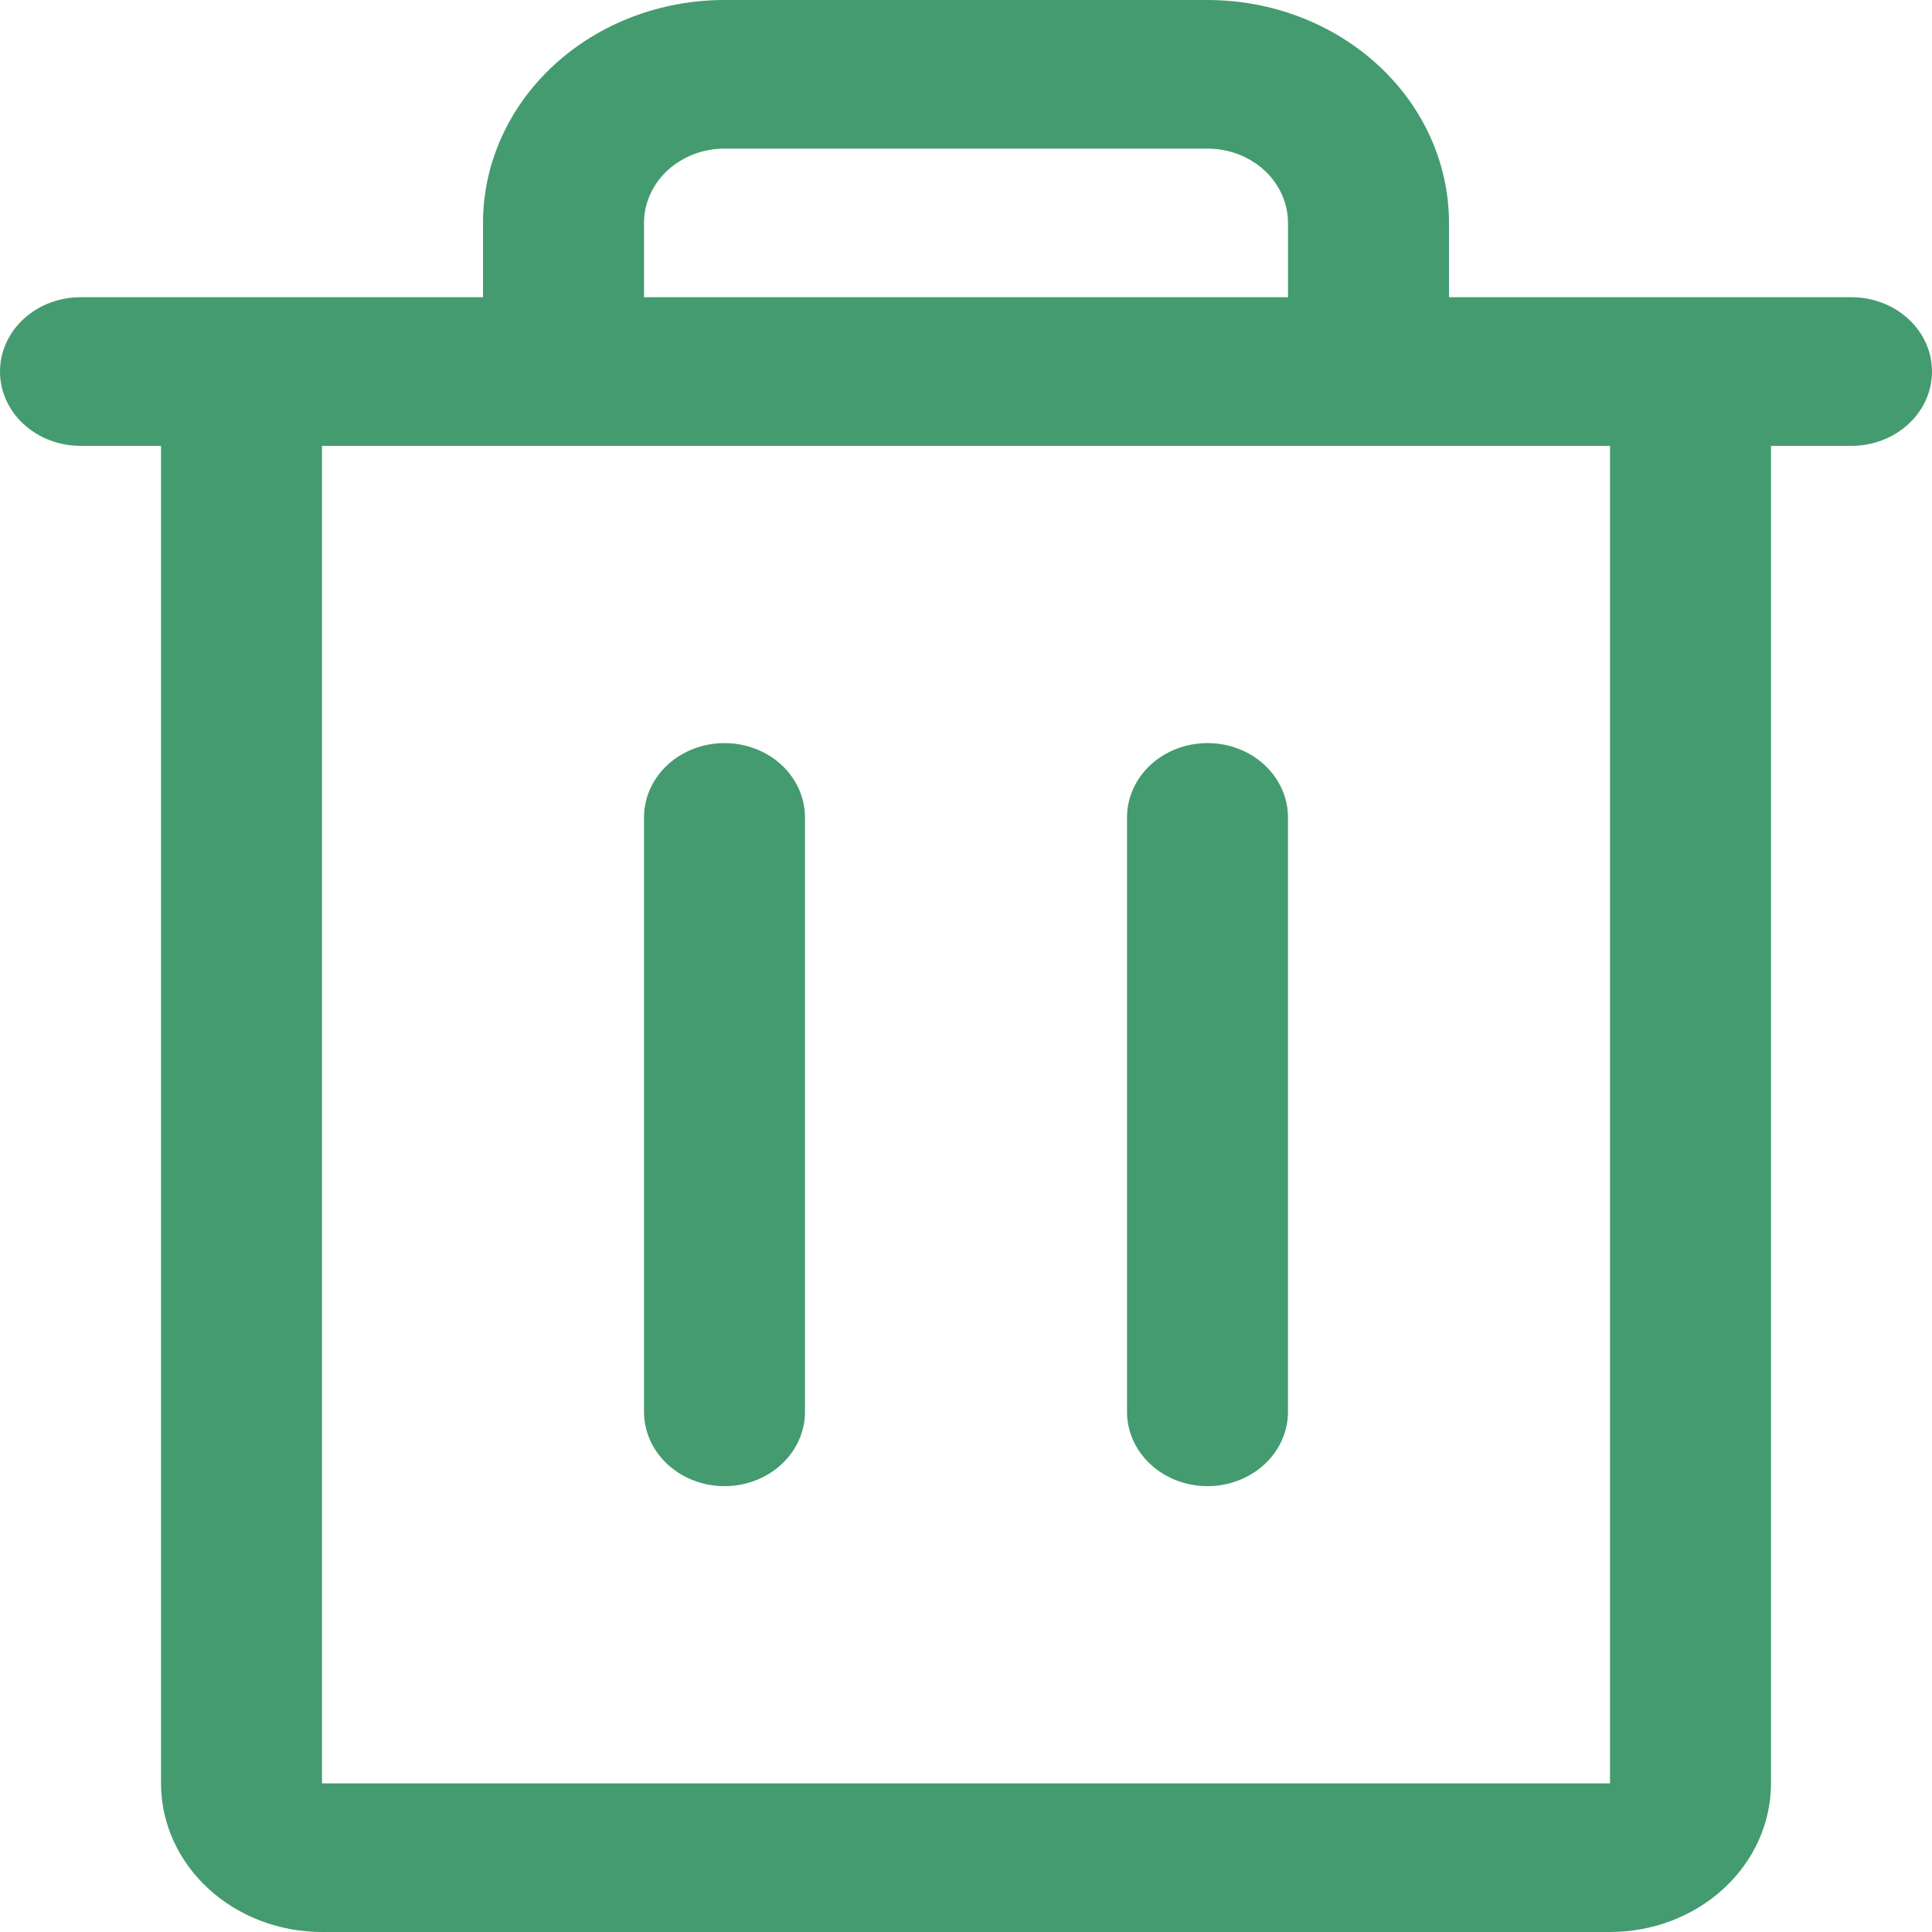 <svg width="50" height="50" viewBox="0 0 50 50" fill="none" xmlns="http://www.w3.org/2000/svg">
<path d="M47.917 7.692H37.5V5.769C37.5 4.239 36.842 2.772 35.669 1.69C34.497 0.608 32.908 0 31.25 0H18.75C17.092 0 15.503 0.608 14.331 1.69C13.159 2.772 12.5 4.239 12.5 5.769V7.692H2.083C1.531 7.692 1.001 7.895 0.61 8.256C0.219 8.616 0 9.105 0 9.615C0 10.125 0.219 10.615 0.61 10.975C1.001 11.336 1.531 11.539 2.083 11.539H4.167V46.154C4.167 47.174 4.606 48.152 5.387 48.873C6.168 49.595 7.228 50 8.333 50H41.667C42.772 50 43.831 49.595 44.613 48.873C45.394 48.152 45.833 47.174 45.833 46.154V11.539H47.917C48.469 11.539 48.999 11.336 49.39 10.975C49.781 10.615 50 10.125 50 9.615C50 9.105 49.781 8.616 49.39 8.256C48.999 7.895 48.469 7.692 47.917 7.692ZM16.667 5.769C16.667 5.259 16.886 4.77 17.277 4.409C17.668 4.049 18.198 3.846 18.75 3.846H31.25C31.802 3.846 32.332 4.049 32.723 4.409C33.114 4.77 33.333 5.259 33.333 5.769V7.692H16.667V5.769ZM41.667 46.154H8.333V11.539H41.667V46.154ZM20.833 21.154V36.538C20.833 37.048 20.614 37.538 20.223 37.898C19.832 38.259 19.302 38.462 18.75 38.462C18.198 38.462 17.668 38.259 17.277 37.898C16.886 37.538 16.667 37.048 16.667 36.538V21.154C16.667 20.644 16.886 20.155 17.277 19.794C17.668 19.433 18.198 19.231 18.75 19.231C19.302 19.231 19.832 19.433 20.223 19.794C20.614 20.155 20.833 20.644 20.833 21.154ZM33.333 21.154V36.538C33.333 37.048 33.114 37.538 32.723 37.898C32.332 38.259 31.802 38.462 31.25 38.462C30.698 38.462 30.168 38.259 29.777 37.898C29.386 37.538 29.167 37.048 29.167 36.538V21.154C29.167 20.644 29.386 20.155 29.777 19.794C30.168 19.433 30.698 19.231 31.25 19.231C31.802 19.231 32.332 19.433 32.723 19.794C33.114 20.155 33.333 20.644 33.333 21.154Z" fill="#449B70"/>
</svg>
